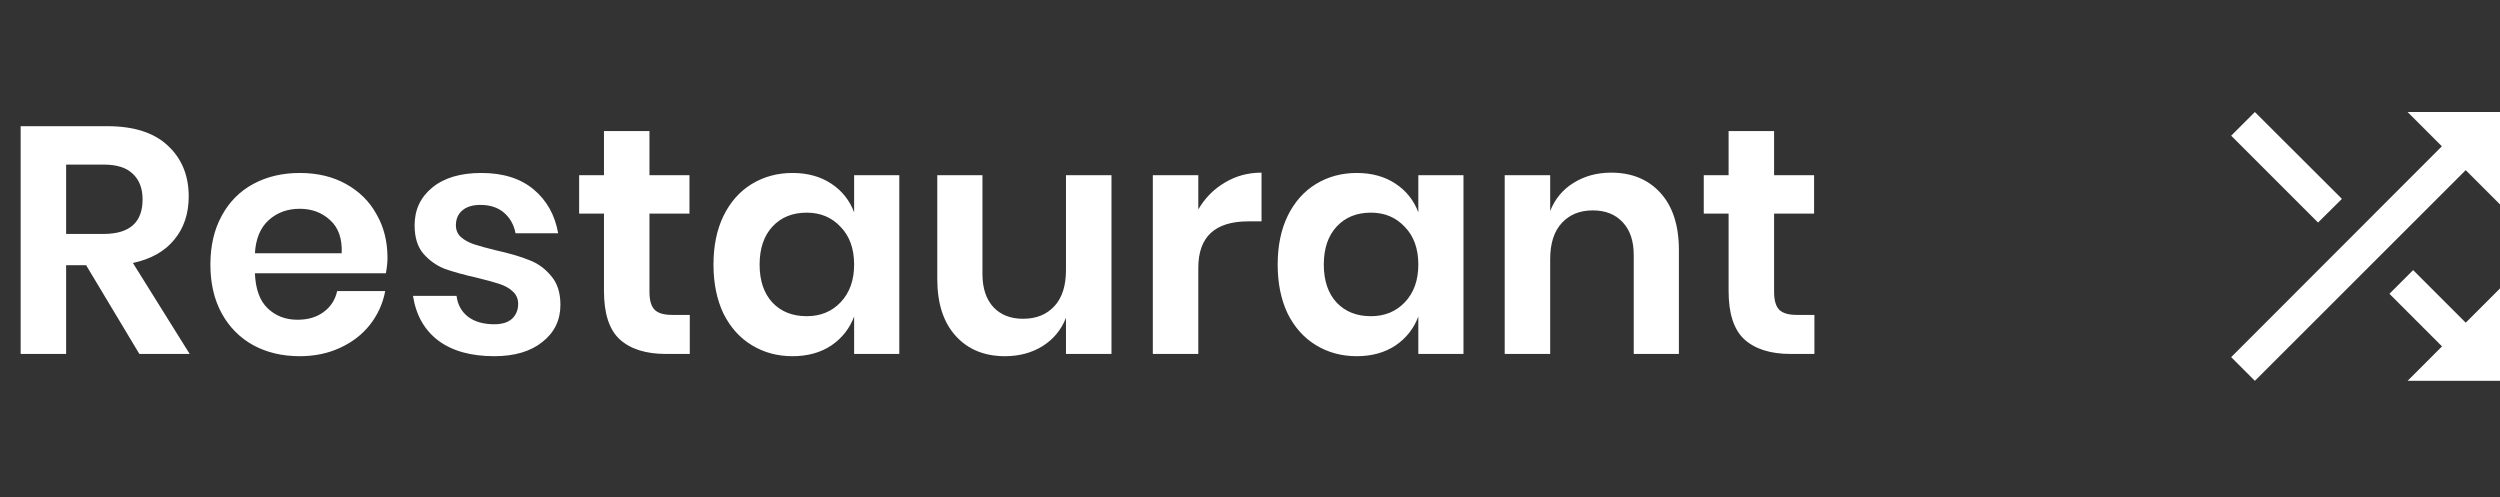 <svg width="186" height="37" viewBox="0 0 186 37" fill="none" xmlns="http://www.w3.org/2000/svg">
<rect x="0" y="0" width="186" height="37" fill="#333333" stroke="none"/>
<path d="M10.368 26.333L6.408 19.733H4.92V26.333H1.536V9.389H7.992C9.96 9.389 11.456 9.869 12.48 10.829C13.52 11.789 14.04 13.053 14.04 14.621C14.04 15.901 13.68 16.973 12.96 17.837C12.256 18.701 11.232 19.277 9.888 19.565L14.112 26.333H10.368ZM4.92 17.405H7.704C9.64 17.405 10.608 16.549 10.608 14.837C10.608 14.021 10.368 13.389 9.888 12.941C9.424 12.477 8.696 12.245 7.704 12.245H4.92V17.405ZM28.829 19.181C28.829 19.517 28.789 19.901 28.709 20.333H18.965C19.013 21.517 19.333 22.389 19.925 22.949C20.517 23.509 21.253 23.789 22.133 23.789C22.917 23.789 23.565 23.597 24.077 23.213C24.605 22.829 24.941 22.309 25.085 21.653H28.661C28.485 22.581 28.109 23.413 27.533 24.149C26.957 24.885 26.213 25.461 25.301 25.877C24.405 26.293 23.405 26.501 22.301 26.501C21.005 26.501 19.853 26.229 18.845 25.685C17.837 25.125 17.053 24.333 16.493 23.309C15.933 22.285 15.653 21.077 15.653 19.685C15.653 18.293 15.933 17.085 16.493 16.061C17.053 15.021 17.837 14.229 18.845 13.685C19.853 13.141 21.005 12.869 22.301 12.869C23.613 12.869 24.757 13.141 25.733 13.685C26.725 14.229 27.485 14.981 28.013 15.941C28.557 16.885 28.829 17.965 28.829 19.181ZM25.421 18.845C25.469 17.757 25.181 16.933 24.557 16.373C23.949 15.813 23.197 15.533 22.301 15.533C21.389 15.533 20.621 15.813 19.997 16.373C19.373 16.933 19.029 17.757 18.965 18.845H25.421ZM35.815 12.869C37.431 12.869 38.727 13.277 39.703 14.093C40.679 14.909 41.287 15.997 41.527 17.357H38.359C38.231 16.717 37.943 16.205 37.495 15.821C37.047 15.437 36.463 15.245 35.743 15.245C35.167 15.245 34.719 15.381 34.399 15.653C34.079 15.925 33.919 16.293 33.919 16.757C33.919 17.125 34.047 17.421 34.303 17.645C34.559 17.869 34.879 18.045 35.263 18.173C35.647 18.301 36.199 18.453 36.919 18.629C37.927 18.853 38.743 19.093 39.367 19.349C40.007 19.589 40.551 19.981 40.999 20.525C41.463 21.053 41.695 21.773 41.695 22.685C41.695 23.821 41.247 24.741 40.351 25.445C39.471 26.149 38.279 26.501 36.775 26.501C35.047 26.501 33.663 26.117 32.623 25.349C31.583 24.565 30.951 23.453 30.727 22.013H33.967C34.047 22.669 34.335 23.189 34.831 23.573C35.327 23.941 35.975 24.125 36.775 24.125C37.351 24.125 37.791 23.989 38.095 23.717C38.399 23.429 38.551 23.061 38.551 22.613C38.551 22.229 38.415 21.917 38.143 21.677C37.887 21.437 37.559 21.253 37.159 21.125C36.775 20.997 36.223 20.845 35.503 20.669C34.511 20.445 33.703 20.221 33.079 19.997C32.471 19.757 31.943 19.381 31.495 18.869C31.063 18.357 30.847 17.653 30.847 16.757C30.847 15.605 31.287 14.669 32.167 13.949C33.047 13.229 34.263 12.869 35.815 12.869ZM51.32 23.429V26.333H49.544C48.056 26.333 46.912 25.973 46.112 25.253C45.328 24.533 44.936 23.333 44.936 21.653V15.893H43.088V13.037H44.936V9.749H48.32V13.037H51.296V15.893H48.32V21.701C48.32 22.341 48.448 22.789 48.704 23.045C48.96 23.301 49.392 23.429 50 23.429H51.32ZM58.963 12.869C60.083 12.869 61.043 13.133 61.843 13.661C62.643 14.189 63.211 14.901 63.547 15.797V13.037H66.907V26.333H63.547V23.549C63.211 24.445 62.643 25.165 61.843 25.709C61.043 26.237 60.083 26.501 58.963 26.501C57.843 26.501 56.835 26.229 55.939 25.685C55.043 25.141 54.339 24.357 53.827 23.333C53.331 22.293 53.083 21.077 53.083 19.685C53.083 18.293 53.331 17.085 53.827 16.061C54.339 15.021 55.043 14.229 55.939 13.685C56.835 13.141 57.843 12.869 58.963 12.869ZM60.019 15.821C58.963 15.821 58.115 16.165 57.475 16.853C56.835 17.541 56.515 18.485 56.515 19.685C56.515 20.885 56.835 21.829 57.475 22.517C58.115 23.189 58.963 23.525 60.019 23.525C61.043 23.525 61.883 23.181 62.539 22.493C63.211 21.789 63.547 20.853 63.547 19.685C63.547 18.501 63.211 17.565 62.539 16.877C61.883 16.173 61.043 15.821 60.019 15.821ZM82.694 13.037V26.333H79.309V23.645C78.957 24.541 78.374 25.245 77.558 25.757C76.757 26.253 75.829 26.501 74.773 26.501C73.237 26.501 72.013 25.997 71.102 24.989C70.189 23.981 69.734 22.573 69.734 20.765V13.037H73.094V20.381C73.094 21.437 73.365 22.261 73.909 22.853C74.454 23.429 75.189 23.717 76.118 23.717C77.094 23.717 77.87 23.405 78.445 22.781C79.022 22.157 79.309 21.261 79.309 20.093V13.037H82.694ZM89.154 15.581C89.65 14.733 90.306 14.069 91.122 13.589C91.938 13.093 92.85 12.845 93.858 12.845V16.469H92.874C90.394 16.469 89.154 17.621 89.154 19.925V26.333H85.77V13.037H89.154V15.581ZM100.939 12.869C102.059 12.869 103.019 13.133 103.819 13.661C104.619 14.189 105.187 14.901 105.523 15.797V13.037H108.883V26.333H105.523V23.549C105.187 24.445 104.619 25.165 103.819 25.709C103.019 26.237 102.059 26.501 100.939 26.501C99.819 26.501 98.811 26.229 97.915 25.685C97.019 25.141 96.315 24.357 95.803 23.333C95.307 22.293 95.059 21.077 95.059 19.685C95.059 18.293 95.307 17.085 95.803 16.061C96.315 15.021 97.019 14.229 97.915 13.685C98.811 13.141 99.819 12.869 100.939 12.869ZM101.995 15.821C100.939 15.821 100.091 16.165 99.451 16.853C98.811 17.541 98.491 18.485 98.491 19.685C98.491 20.885 98.811 21.829 99.451 22.517C100.091 23.189 100.939 23.525 101.995 23.525C103.019 23.525 103.859 23.181 104.515 22.493C105.187 21.789 105.523 20.853 105.523 19.685C105.523 18.501 105.187 17.565 104.515 16.877C103.859 16.173 103.019 15.821 101.995 15.821ZM119.87 12.845C121.406 12.845 122.63 13.349 123.542 14.357C124.454 15.365 124.91 16.781 124.91 18.605V26.333H121.55V18.989C121.55 17.933 121.278 17.117 120.734 16.541C120.19 15.949 119.446 15.653 118.502 15.653C117.542 15.653 116.774 15.965 116.198 16.589C115.622 17.213 115.334 18.109 115.334 19.277V26.333H111.95V13.037H115.334V15.701C115.686 14.805 116.262 14.109 117.062 13.613C117.878 13.101 118.814 12.845 119.87 12.845ZM134.992 23.429V26.333H133.216C131.728 26.333 130.584 25.973 129.784 25.253C129 24.533 128.608 23.333 128.608 21.653V15.893H126.76V13.037H128.608V9.749H131.992V13.037H134.968V15.893H131.992V21.701C131.992 22.341 132.12 22.789 132.376 23.045C132.632 23.301 133.064 23.429 133.672 23.429H134.992Z" fill="white"/>
<path d="M186 28.333H179.125L181.686 25.771L177.775 21.858L179.538 20.096L183.45 24.007L186 21.458V28.333ZM167.762 28.333L166 26.571L181.675 10.883L179.125 8.333H186V15.208L183.45 12.658L167.764 28.333H167.762ZM172.463 16.558L166 10.096L167.762 8.333L174.238 14.796L172.463 16.557V16.558Z" fill="white"/>
</svg>

